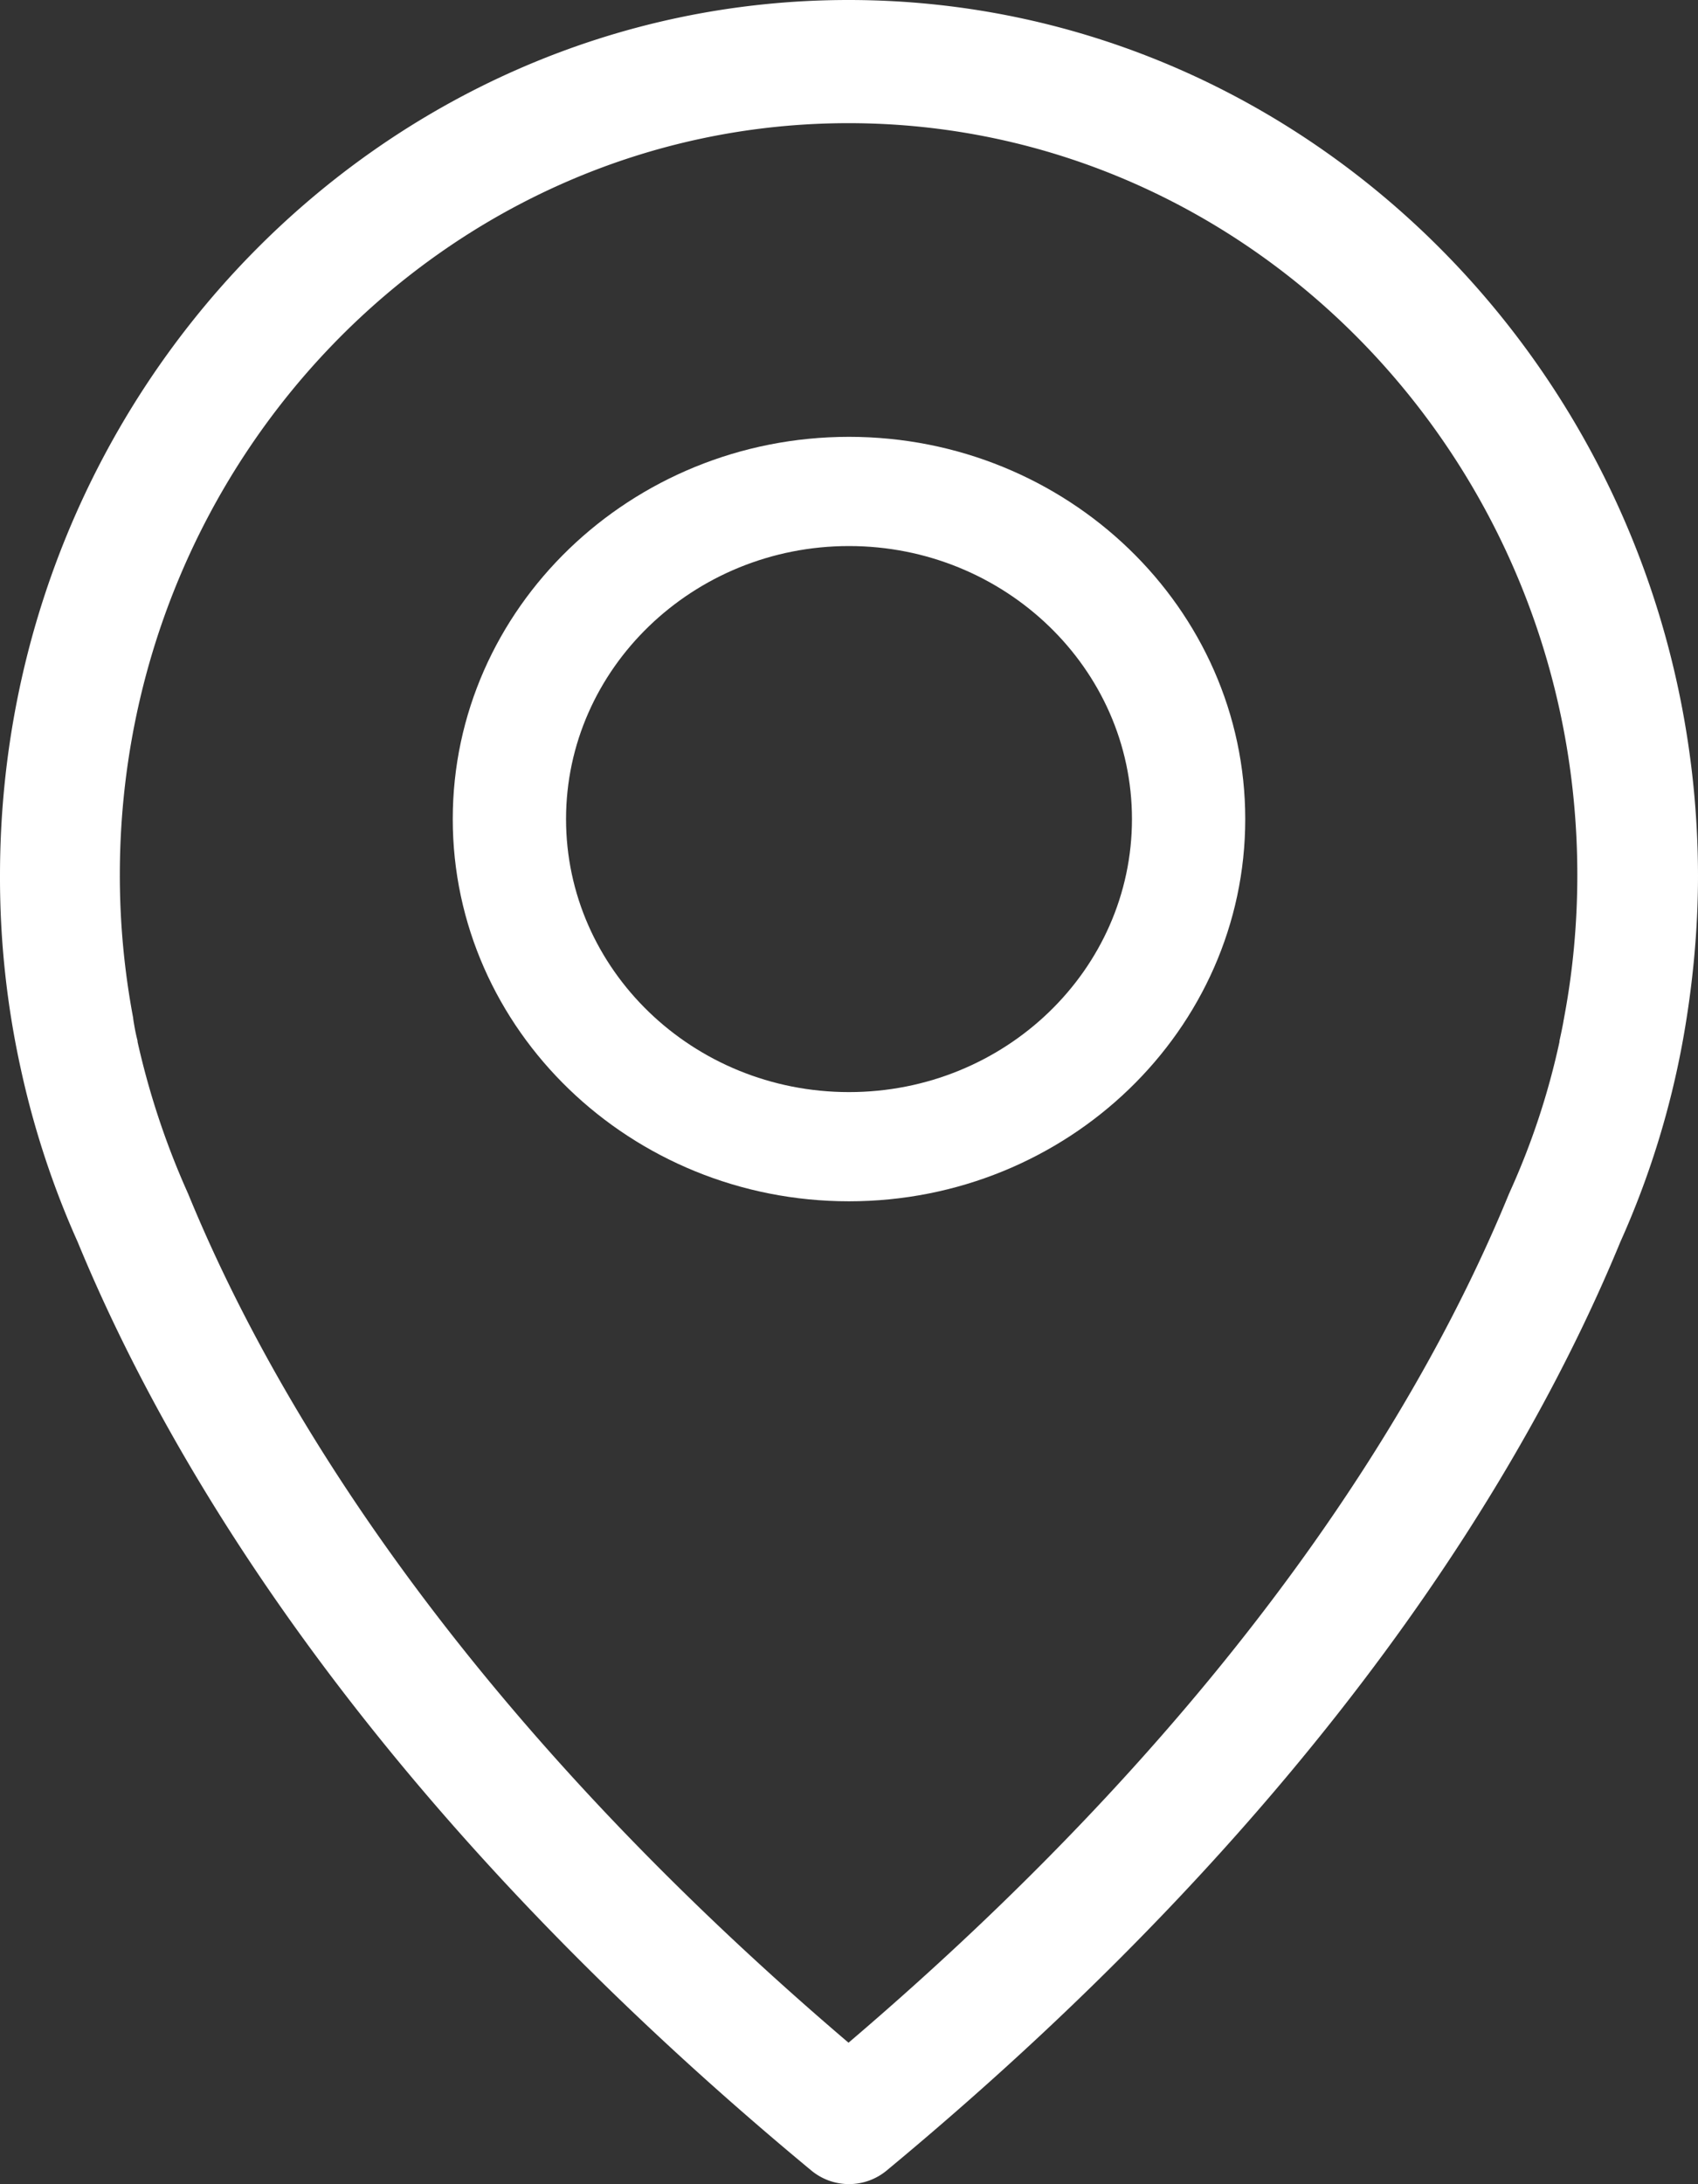 <svg xmlns="http://www.w3.org/2000/svg" width="14" height="18" viewBox="0 0 14 18">
    <rect x="0" y="0" width="14" height="18" fill="#333333" stroke="none"/>
    <g fill="#FFF" fill-rule="nonzero">
        <path d="M6.996 0C3.14 0 0 3.238 0 7.215a7.317 7.317 0 0 0 .172 1.596c.106.487.263.966.468 1.423.754 1.83 2.412 4.641 6.049 7.653a.487.487 0 0 0 .622 0c3.634-3.012 5.295-5.823 6.049-7.653a7.178 7.178 0 0 0 .516-1.664c.08-.445.124-.902.124-1.355C13.993 3.238 10.853 0 6.996 0zm5.899 8.392c0 .008-.004.016-.004.023-.003.019-.014.076-.033.162v.008a6.12 6.12 0 0 1-.406 1.23c-.003.004-.003.011-.007.015-.684 1.672-2.185 4.223-5.449 7.004-3.264-2.781-4.764-5.332-5.448-7.004-.004-.004-.004-.011-.007-.015a6.528 6.528 0 0 1-.407-1.23v-.008c-.022-.086-.029-.143-.033-.162 0-.007-.003-.015-.003-.026a6.35 6.35 0 0 1-.11-1.178c0-3.415 2.697-6.196 6.008-6.196 3.312 0 6.009 2.781 6.009 6.196 0 .4-.037.797-.11 1.181z"/>
        <path d="M7 3.6c-1.8 0-3.267 1.414-3.267 3.15S5.2 9.9 7 9.9c1.8 0 3.267-1.414 3.267-3.15S8.8 3.6 7 3.6zM7 9C5.712 9 4.667 7.99 4.667 6.75S5.715 4.5 7 4.5c1.285 0 2.333 1.01 2.333 2.25S8.288 9 7 9z"/>
    </g>
</svg>

